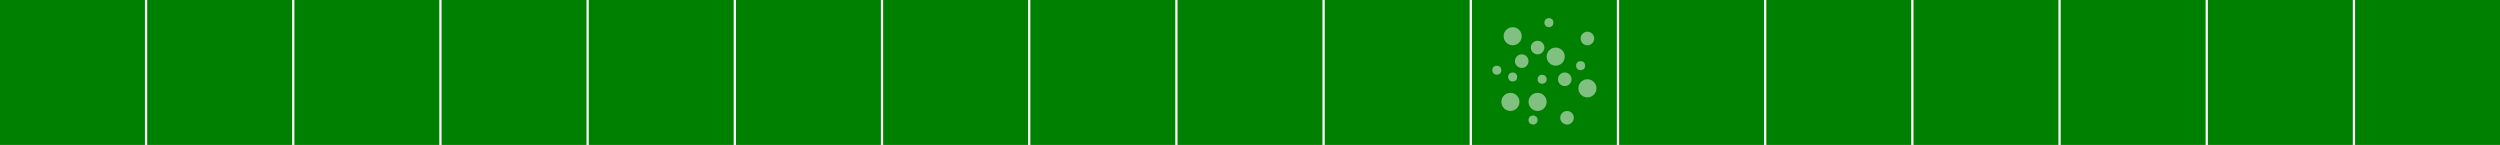 <?xml version="1.0" encoding="UTF-8" standalone="no"?>
<!-- Created with Inkscape (http://www.inkscape.org/) -->

<svg
   width="1104"
   height="64"
   viewBox="0 0 1104 64"
   version="1.1"
   id="svg2115"
   inkscape:version="1.4 (e7c3feb, 2024-10-09)"
   sodipodi:docname="menu_icons.svg"
   inkscape:export-filename="/home/andre/Programming/C++/Pikifen/game_data/base/graphics/menu_icons.png"
   inkscape:export-xdpi="96"
   inkscape:export-ydpi="96"
   xmlns:inkscape="http://www.inkscape.org/namespaces/inkscape"
   xmlns:sodipodi="http://sodipodi.sourceforge.net/DTD/sodipodi-0.dtd"
   xmlns:xlink="http://www.w3.org/1999/xlink"
   xmlns="http://www.w3.org/2000/svg"
   xmlns:svg="http://www.w3.org/2000/svg"
   xmlns:rdf="http://www.w3.org/1999/02/22-rdf-syntax-ns#"
   xmlns:cc="http://creativecommons.org/ns#"
   xmlns:dc="http://purl.org/dc/elements/1.1/">
  <defs
     id="defs2109">
    <linearGradient
       inkscape:collect="always"
       xlink:href="#linearGradient3"
       id="linearGradient4"
       x1="80"
       y1="1152"
       x2="144"
       y2="1152"
       gradientUnits="userSpaceOnUse"
       gradientTransform="translate(5.3776367e-5,-100)" />
    <linearGradient
       id="linearGradient3"
       inkscape:collect="always"
       inkscape:label="mask">
      <stop
         style="stop-color:#000000;stop-opacity:0;"
         offset="0"
         id="stop3" />
      <stop
         style="stop-color:#000000;stop-opacity:0;"
         offset="0.859"
         id="stop5" />
      <stop
         style="stop-color:#000000;stop-opacity:1;"
         offset="1"
         id="stop4" />
    </linearGradient>
    <linearGradient
       inkscape:collect="always"
       xlink:href="#linearGradient3"
       id="linearGradient6"
       gradientUnits="userSpaceOnUse"
       gradientTransform="translate(940,-1264)"
       x1="80"
       y1="1152"
       x2="144"
       y2="1152" />
    <mask
       maskUnits="userSpaceOnUse"
       id="mask7">
      <use
         x="0"
         y="0"
         xlink:href="#g6"
         id="use7"
         transform="translate(0,100)" />
    </mask>
    <filter
       inkscape:collect="always"
       style="color-interpolation-filters:sRGB"
       id="filter7"
       x="-0.024"
       y="-0.428"
       width="1.048"
       height="1.856">
      <feGaussianBlur
         inkscape:collect="always"
         stdDeviation="0.357"
         id="feGaussianBlur7" />
    </filter>
    <filter
       inkscape:collect="always"
       style="color-interpolation-filters:sRGB"
       id="filter28"
       x="-0.017"
       y="-0.023"
       width="1.034"
       height="1.047">
      <feGaussianBlur
         inkscape:collect="always"
         stdDeviation="0.574"
         id="feGaussianBlur28" />
    </filter>
    <filter
       inkscape:collect="always"
       style="color-interpolation-filters:sRGB"
       id="filter41"
       x="-0.02"
       y="-0.011"
       width="1.04"
       height="1.021">
      <feGaussianBlur
         inkscape:collect="always"
         stdDeviation="0.255"
         id="feGaussianBlur41" />
    </filter>
    <mask
       maskUnits="userSpaceOnUse"
       id="mask41">
      <use
         x="0"
         y="0"
         xlink:href="#g6"
         id="use42"
         transform="matrix(0,0.901,-0.901,0,1191.306,1045.805)"
         style="stroke-width:1.11" />
    </mask>
    <radialGradient
       inkscape:collect="always"
       xlink:href="#helmet-6"
       id="radialGradient9820"
       gradientUnits="userSpaceOnUse"
       gradientTransform="matrix(0.515,0,0,0.739,-146.175,-119.635)"
       cx="306.5"
       cy="32"
       fx="306.5"
       fy="32"
       r="21.662"
       spreadMethod="reflect" />
    <linearGradient
       id="helmet-6"
       inkscape:label="helmet">
      <stop
         style="stop-color:#ffffff;stop-opacity:0.697;"
         offset="0"
         id="stop3774-7" />
      <stop
         style="stop-color:#ffffff;stop-opacity:0"
         offset="0.875"
         id="stop2332-5" />
      <stop
         style="stop-color:#ffffff;stop-opacity:0.7;"
         offset="1"
         id="stop3776-3" />
    </linearGradient>
    <radialGradient
       inkscape:collect="always"
       xlink:href="#bubble-shine"
       id="radialGradient9814"
       gradientUnits="userSpaceOnUse"
       gradientTransform="matrix(2,0,0,2,-11,-2168.724)"
       cx="3"
       cy="1036.362"
       fx="3"
       fy="1036.362"
       r="2.5" />
    <linearGradient
       inkscape:collect="always"
       id="bubble-shine">
      <stop
         style="stop-color:#ffffff;stop-opacity:1;"
         offset="0"
         id="stop5150-3-8-8" />
      <stop
         id="stop4541"
         offset="0.5"
         style="stop-color:#ffffff;stop-opacity:1" />
      <stop
         style="stop-color:#ffffff;stop-opacity:0"
         offset="1"
         id="stop5152-2-5-9" />
    </linearGradient>
    <mask
       maskUnits="userSpaceOnUse"
       id="mask1">
      <use
         x="0"
         y="0"
         xlink:href="#g6"
         id="use2"
         transform="matrix(0.599,-0.346,0.346,0.599,-423.383,-691.603)"
         style="stroke-width:1.445" />
    </mask>
    <filter
       inkscape:collect="always"
       style="color-interpolation-filters:sRGB"
       id="filter2"
       x="-0.01"
       y="-0.039"
       width="1.019"
       height="1.079">
      <feGaussianBlur
         inkscape:collect="always"
         stdDeviation="0.202"
         id="feGaussianBlur2" />
    </filter>
    <filter
       inkscape:collect="always"
       style="color-interpolation-filters:sRGB"
       id="filter14"
       x="-0.012"
       y="-0.012"
       width="1.023"
       height="1.025">
      <feGaussianBlur
         inkscape:collect="always"
         stdDeviation="0.284"
         id="feGaussianBlur14" />
    </filter>
    <mask
       maskUnits="userSpaceOnUse"
       id="mask17">
      <use
         x="0"
         y="0"
         xlink:href="#g6"
         id="use18"
         transform="translate(322.992,95.81)" />
    </mask>
    <filter
       inkscape:collect="always"
       style="color-interpolation-filters:sRGB"
       id="filter18"
       x="-0.172"
       y="-0.172"
       width="1.344"
       height="1.344">
      <feGaussianBlur
         inkscape:collect="always"
         stdDeviation="0.286"
         id="feGaussianBlur18" />
    </filter>
    <filter
       inkscape:collect="always"
       style="color-interpolation-filters:sRGB"
       id="filter30"
       x="-0.011"
       y="-0.013"
       width="1.022"
       height="1.026">
      <feGaussianBlur
         inkscape:collect="always"
         stdDeviation="0.3"
         id="feGaussianBlur30" />
    </filter>
    <mask
       maskUnits="userSpaceOnUse"
       id="mask34">
      <use
         x="0"
         y="0"
         xlink:href="#g6"
         id="use40"
         transform="rotate(90,192,1232)" />
    </mask>
    <filter
       inkscape:collect="always"
       style="color-interpolation-filters:sRGB"
       id="filter40"
       x="-0.012"
       y="-0.012"
       width="1.024"
       height="1.025">
      <feGaussianBlur
         inkscape:collect="always"
         stdDeviation="0.294"
         id="feGaussianBlur40" />
    </filter>
    <mask
       maskUnits="userSpaceOnUse"
       id="mask40">
      <use
         x="0"
         y="0"
         xlink:href="#g6"
         id="use41"
         transform="translate(261.802,95.869)" />
    </mask>
    <mask
       maskUnits="userSpaceOnUse"
       id="mask43">
      <use
         x="0"
         y="0"
         xlink:href="#g6"
         id="use43"
         transform="translate(390,100)" />
    </mask>
    <mask
       maskUnits="userSpaceOnUse"
       id="mask47">
      <use
         x="0"
         y="0"
         xlink:href="#g6"
         id="use48"
         transform="rotate(90,263.292,1298.206)" />
    </mask>
    <filter
       inkscape:collect="always"
       style="color-interpolation-filters:sRGB"
       id="filter48"
       x="-0.013"
       y="-0.011"
       width="1.026"
       height="1.022">
      <feGaussianBlur
         inkscape:collect="always"
         stdDeviation="0.275"
         id="feGaussianBlur48" />
    </filter>
    <mask
       maskUnits="userSpaceOnUse"
       id="mask49">
      <use
         x="0"
         y="0"
         xlink:href="#g6"
         id="use50"
         transform="rotate(90,387,1427)" />
    </mask>
    <filter
       inkscape:collect="always"
       style="color-interpolation-filters:sRGB"
       id="filter50"
       x="-0.011"
       y="-0.014"
       width="1.021"
       height="1.028">
      <feGaussianBlur
         inkscape:collect="always"
         stdDeviation="0.28"
         id="feGaussianBlur50" />
    </filter>
    <filter
       inkscape:collect="always"
       style="color-interpolation-filters:sRGB"
       id="filter52"
       x="-0.048"
       y="-0.048"
       width="1.097"
       height="1.097">
      <feGaussianBlur
         inkscape:collect="always"
         stdDeviation="0.275"
         id="feGaussianBlur52" />
    </filter>
    <mask
       maskUnits="userSpaceOnUse"
       id="mask52">
      <use
         x="0"
         y="0"
         xlink:href="#g6"
         id="use53"
         transform="rotate(90,420.5,1460.5)" />
    </mask>
    <mask
       maskUnits="userSpaceOnUse"
       id="mask55">
      <use
         x="0"
         y="0"
         xlink:href="#g6"
         id="use56"
         transform="rotate(90,458.25,1498.25)" />
    </mask>
    <filter
       inkscape:collect="always"
       style="color-interpolation-filters:sRGB"
       id="filter56"
       x="-0.034"
       y="-0.031"
       width="1.109"
       height="1.062">
      <feGaussianBlur
         inkscape:collect="always"
         stdDeviation="0.714"
         id="feGaussianBlur56" />
    </filter>
    <mask
       maskUnits="userSpaceOnUse"
       id="mask57">
      <use
         x="0"
         y="0"
         xlink:href="#g6"
         id="use58"
         transform="rotate(90,484.5,1524.5)" />
    </mask>
    <filter
       inkscape:collect="always"
       style="color-interpolation-filters:sRGB"
       id="filter58"
       x="-0.012"
       y="-0.012"
       width="1.024"
       height="1.024">
      <feGaussianBlur
         inkscape:collect="always"
         stdDeviation="0.25"
         id="feGaussianBlur58" />
    </filter>
    <mask
       maskUnits="userSpaceOnUse"
       id="mask7-8">
      <use
         x="0"
         y="0"
         xlink:href="#g6"
         id="use7-1"
         transform="translate(0,100)" />
    </mask>
    <filter
       inkscape:collect="always"
       style="color-interpolation-filters:sRGB"
       id="filter5"
       x="-0.042"
       y="-0.442"
       width="1.084"
       height="1.885">
      <feGaussianBlur
         inkscape:collect="always"
         stdDeviation="0.357"
         id="feGaussianBlur5" />
    </filter>
    <mask
       maskUnits="userSpaceOnUse"
       id="mask13">
      <use
         x="0"
         y="0"
         xlink:href="#g6"
         id="use14"
         transform="matrix(-1,0,0,1,354,100)" />
    </mask>
    <mask
       maskUnits="userSpaceOnUse"
       id="mask15">
      <use
         x="0"
         y="0"
         xlink:href="#g6"
         id="use15"
         transform="matrix(-1,0,0,1,419,100)"
         style="display:inline" />
    </mask>
    <mask
       maskUnits="userSpaceOnUse"
       id="mask17-3">
      <use
         x="0"
         y="0"
         xlink:href="#g6"
         id="use18-6"
         transform="translate(322.992,95.81)" />
    </mask>
    <filter
       inkscape:collect="always"
       style="color-interpolation-filters:sRGB"
       id="filter20"
       x="-0.03"
       y="-0.029"
       width="1.075"
       height="1.066">
      <feGaussianBlur
         inkscape:collect="always"
         stdDeviation="0.286"
         id="feGaussianBlur20" />
    </filter>
    <filter
       inkscape:collect="always"
       style="color-interpolation-filters:sRGB"
       id="filter57"
       x="-0"
       y="-0"
       width="1"
       height="1">
      <feGaussianBlur
         inkscape:collect="always"
         stdDeviation="0.006"
         id="feGaussianBlur57" />
    </filter>
  </defs>
  <sodipodi:namedview
     id="base"
     pagecolor="#ffffff"
     bordercolor="#666666"
     borderopacity="1.0"
     inkscape:pageopacity="0.0"
     inkscape:pageshadow="2"
     inkscape:zoom="1.1476449"
     inkscape:cx="552"
     inkscape:cy="-18.298342"
     inkscape:document-units="px"
     inkscape:current-layer="layer2"
     showgrid="true"
     inkscape:snap-bbox="true"
     inkscape:bbox-paths="true"
     inkscape:bbox-nodes="true"
     inkscape:snap-bbox-edge-midpoints="true"
     inkscape:snap-bbox-midpoints="true"
     inkscape:object-paths="true"
     inkscape:snap-intersection-paths="true"
     inkscape:snap-smooth-nodes="true"
     inkscape:snap-midpoints="true"
     inkscape:snap-object-midpoints="true"
     inkscape:snap-center="true"
     inkscape:snap-text-baseline="true"
     inkscape:snap-page="true"
     inkscape:window-width="1872"
     inkscape:window-height="1051"
     inkscape:window-x="48"
     inkscape:window-y="0"
     inkscape:window-maximized="1"
     inkscape:showpageshadow="0"
     inkscape:pagecheckerboard="0"
     inkscape:deskcolor="#d1d1d1">
    <inkscape:grid
       type="xygrid"
       id="grid1945"
       originx="1.1118164e-06"
       originy="0"
       spacingy="1"
       spacingx="1"
       units="px"
       visible="true" />
  </sodipodi:namedview>
  <g
     inkscape:label="Grid"
     inkscape:groupmode="layer"
     id="layer1"
     transform="translate(-80,-1120)"
     style="display:inline">
    <rect
       style="color:#000000;overflow:visible;fill:#008000;fill-opacity:1;fill-rule:evenodd;stroke-width:2;stroke-linecap:round;paint-order:fill markers stroke"
       id="rect1"
       width="64"
       height="64"
       x="145"
       y="1120"
       inkscape:export-filename="../../../Game_data/Graphics/Menu_icons.png"
       inkscape:export-xdpi="96"
       inkscape:export-ydpi="96" />
    <rect
       style="color:#000000;overflow:visible;fill:#008000;fill-opacity:1;fill-rule:evenodd;stroke-width:2;stroke-linecap:round;paint-order:fill markers stroke"
       id="rect7"
       width="64"
       height="64"
       x="80"
       y="1120"
       inkscape:export-filename="../../../Game_data/Graphics/Menu_icons.png"
       inkscape:export-xdpi="96"
       inkscape:export-ydpi="96" />
    <rect
       style="color:#000000;overflow:visible;fill:#008000;fill-opacity:1;fill-rule:evenodd;stroke-width:2;stroke-linecap:round;paint-order:fill markers stroke"
       id="rect8"
       width="64"
       height="64"
       x="275"
       y="1120"
       inkscape:export-filename="../../../Game_data/Graphics/Menu_icons.png"
       inkscape:export-xdpi="96"
       inkscape:export-ydpi="96" />
    <rect
       style="color:#000000;overflow:visible;fill:#008000;fill-opacity:1;fill-rule:evenodd;stroke-width:2;stroke-linecap:round;paint-order:fill markers stroke"
       id="rect9"
       width="64"
       height="64"
       x="405"
       y="1120"
       inkscape:export-filename="../../../Game_data/Graphics/Menu_icons.png"
       inkscape:export-xdpi="96"
       inkscape:export-ydpi="96" />
    <rect
       style="color:#000000;overflow:visible;fill:#008000;fill-opacity:1;fill-rule:evenodd;stroke-width:2;stroke-linecap:round;paint-order:fill markers stroke"
       id="rect10"
       width="64"
       height="64"
       x="340"
       y="1120"
       inkscape:export-filename="../../../Game_data/Graphics/Menu_icons.png"
       inkscape:export-xdpi="96"
       inkscape:export-ydpi="96" />
    <rect
       style="color:#000000;overflow:visible;fill:#008000;fill-opacity:1;fill-rule:evenodd;stroke-width:2;stroke-linecap:round;paint-order:fill markers stroke"
       id="rect11"
       width="64"
       height="64"
       x="470"
       y="1120"
       inkscape:export-filename="../../../Game_data/Graphics/Menu_icons.png"
       inkscape:export-xdpi="96"
       inkscape:export-ydpi="96" />
    <rect
       style="color:#000000;overflow:visible;fill:#008000;fill-opacity:1;fill-rule:evenodd;stroke-width:2;stroke-linecap:round;paint-order:fill markers stroke"
       id="rect12"
       width="64"
       height="64"
       x="600"
       y="1120"
       inkscape:export-filename="../../../Game_data/Graphics/Menu_icons.png"
       inkscape:export-xdpi="96"
       inkscape:export-ydpi="96" />
    <rect
       style="color:#000000;overflow:visible;fill:#008000;fill-opacity:1;fill-rule:evenodd;stroke-width:2;stroke-linecap:round;paint-order:fill markers stroke"
       id="rect13"
       width="64"
       height="64"
       x="535"
       y="1120"
       inkscape:export-filename="../../../Game_data/Graphics/Menu_icons.png"
       inkscape:export-xdpi="96"
       inkscape:export-ydpi="96" />
    <rect
       style="color:#000000;overflow:visible;fill:#008000;fill-opacity:1;fill-rule:evenodd;stroke-width:2;stroke-linecap:round;paint-order:fill markers stroke"
       id="rect14"
       width="64"
       height="64"
       x="665"
       y="1120"
       inkscape:export-filename="../../../Game_data/Graphics/Menu_icons.png"
       inkscape:export-xdpi="96"
       inkscape:export-ydpi="96" />
    <rect
       style="color:#000000;overflow:visible;fill:#008000;fill-opacity:1;fill-rule:evenodd;stroke-width:2;stroke-linecap:round;paint-order:fill markers stroke"
       id="rect15"
       width="64"
       height="64"
       x="860"
       y="1120"
       inkscape:export-filename="../../../Game_data/Graphics/Menu_icons.png"
       inkscape:export-xdpi="96"
       inkscape:export-ydpi="96" />
    <rect
       style="color:#000000;overflow:visible;fill:#008000;fill-opacity:1;fill-rule:evenodd;stroke-width:2;stroke-linecap:round;paint-order:fill markers stroke"
       id="rect16"
       width="64"
       height="64"
       x="795"
       y="1120"
       inkscape:export-filename="../../../Game_data/Graphics/Menu_icons.png"
       inkscape:export-xdpi="96"
       inkscape:export-ydpi="96" />
    <rect
       style="color:#000000;overflow:visible;fill:#008000;fill-opacity:1;fill-rule:evenodd;stroke-width:2;stroke-linecap:round;paint-order:fill markers stroke"
       id="rect17"
       width="64"
       height="64"
       x="925"
       y="1120"
       inkscape:export-filename="../../../Game_data/Graphics/Menu_icons.png"
       inkscape:export-xdpi="96"
       inkscape:export-ydpi="96" />
    <rect
       style="color:#000000;overflow:visible;fill:#008000;fill-opacity:1;fill-rule:evenodd;stroke-width:2;stroke-linecap:round;paint-order:fill markers stroke"
       id="rect18"
       width="64"
       height="64"
       x="990"
       y="1120"
       inkscape:export-filename="../../../Game_data/Graphics/Menu_icons.png"
       inkscape:export-xdpi="96"
       inkscape:export-ydpi="96" />
    <rect
       style="color:#000000;overflow:visible;fill:#008000;fill-opacity:1;fill-rule:evenodd;stroke-width:2;stroke-linecap:round;paint-order:fill markers stroke"
       id="rect19"
       width="64"
       height="64"
       x="1055"
       y="1120"
       inkscape:export-filename="../../../Game_data/Graphics/Menu_icons.png"
       inkscape:export-xdpi="96"
       inkscape:export-ydpi="96" />
    <rect
       style="color:#000000;overflow:visible;fill:#008000;fill-opacity:1;fill-rule:evenodd;stroke-width:2;stroke-linecap:round;paint-order:fill markers stroke"
       id="rect2"
       width="64"
       height="64"
       x="210"
       y="1120"
       inkscape:export-filename="../../../Game_data/Graphics/Menu_icons.png"
       inkscape:export-xdpi="96"
       inkscape:export-ydpi="96" />
    <rect
       style="color:#000000;overflow:visible;fill:#008000;fill-opacity:1;fill-rule:evenodd;stroke-width:2;stroke-linecap:round;paint-order:fill markers stroke"
       id="rect4"
       width="64"
       height="64"
       x="730"
       y="1120"
       inkscape:export-filename="../../../Game_data/Graphics/Menu_icons.png"
       inkscape:export-xdpi="96"
       inkscape:export-ydpi="96" />
    <rect
       style="color:#000000;overflow:visible;fill:#008000;fill-opacity:1;fill-rule:evenodd;stroke-width:2;stroke-linecap:round;paint-order:fill markers stroke"
       id="rect29"
       width="64"
       height="64"
       x="1120"
       y="1120"
       inkscape:export-filename="../../../Game_data/Graphics/Menu_icons.png"
       inkscape:export-xdpi="96"
       inkscape:export-ydpi="96" />
  </g>
  <g
     inkscape:groupmode="layer"
     id="layer2"
     inkscape:label="Sprites"
     transform="translate(-80,-1120)"
     style="display:inline">
    <g
       id="g24"
       mask="url(#mask15)"
       style="opacity:0.5;filter:url(#filter28)"
       transform="translate(65)">
      <path
         id="rect20"
         style="color:#000000;overflow:visible;opacity:1;fill:#ffffff;fill-opacity:1;fill-rule:evenodd;stroke:none;stroke-width:4;stroke-linecap:round;stroke-dasharray:none;paint-order:fill markers stroke"
         d="m 285,1125 -6e-5,45 h -10 v 5 h 10 v 9 h 5 l -6e-5,-9 h 65 v -5 h -65 l 6e-5,-45 z"
         sodipodi:nodetypes="ccccccccccccc" />
      <rect
         style="color:#000000;overflow:visible;opacity:1;fill:#ffffff;fill-opacity:1;fill-rule:evenodd;stroke:none;stroke-width:4;stroke-linecap:round;stroke-dasharray:none;paint-order:fill markers stroke"
         id="rect21"
         width="10"
         height="25"
         x="295"
         y="1140" />
      <rect
         style="color:#000000;overflow:visible;opacity:1;fill:#ffffff;fill-opacity:1;fill-rule:evenodd;stroke:none;stroke-width:4;stroke-linecap:round;stroke-dasharray:none;paint-order:fill markers stroke"
         id="rect22"
         width="10"
         height="40"
         x="310"
         y="1125" />
      <rect
         style="color:#000000;overflow:visible;opacity:1;fill:#ffffff;fill-opacity:1;fill-rule:evenodd;stroke:none;stroke-width:4;stroke-linecap:round;stroke-dasharray:none;paint-order:fill markers stroke"
         id="rect23"
         width="10"
         height="30"
         x="325"
         y="1135" />
    </g>
    <g
       id="g6"
       style="display:inline">
      <rect
         style="color:#000000;overflow:visible;fill:#ffffff;fill-opacity:1;fill-rule:evenodd;stroke:none;stroke-width:4;stroke-linecap:round;stroke-dasharray:none;paint-order:fill markers stroke"
         id="rect5"
         width="64"
         height="64"
         x="80"
         y="1020" />
      <rect
         style="color:#000000;overflow:visible;fill:url(#linearGradient4);fill-rule:evenodd;stroke:none;stroke-width:4;stroke-linecap:round;stroke-dasharray:none;paint-order:fill markers stroke"
         id="rect3"
         width="64"
         height="64"
         x="80"
         y="1020" />
      <rect
         style="color:#000000;overflow:visible;fill:url(#linearGradient6);fill-rule:evenodd;stroke:none;stroke-width:4;stroke-linecap:round;stroke-dasharray:none;paint-order:fill markers stroke"
         id="rect6"
         width="64"
         height="64"
         x="1020"
         y="-144"
         transform="rotate(90)" />
    </g>
    <g
       id="g3"
       mask="url(#mask7)"
       style="opacity:0.5;mix-blend-mode:normal;filter:url(#filter7)"
       transform="translate(65)">
      <path
         id="path1"
         style="color:#000000;overflow:visible;fill:#ffffff;fill-opacity:1;fill-rule:evenodd;stroke-width:2;stroke-linecap:round;paint-order:fill markers stroke"
         d="m 85,1125 3.12,21.839 c 0.325,-0.064 0.647,-0.125 0.983,-0.199 4.287,-0.937 9.31,-2.706 12.207,-5.421 2.829,-2.651 4.602,-7.609 5.484,-11.928 0.08,-0.393 0.147,-0.77 0.214,-1.148 z m 4.439,25.652 45.059,45.059 21.213,-21.213 -44.905,-44.905 c -0.033,0.168 -0.058,0.328 -0.092,0.498 -0.96,4.7 -2.723,10.349 -6.668,14.046 -3.877,3.632 -9.461,5.399 -14.087,6.411 -0.178,0.039 -0.344,0.069 -0.519,0.105 z"
         sodipodi:nodetypes="ccccscccccccccc" />
    </g>
    <g
       id="g39"
       transform="matrix(1.11,0,0,1.11,36.306,-121.146)"
       style="opacity:0.5;stroke-width:0.901;filter:url(#filter41)"
       mask="url(#mask41)">
      <path
         id="path31"
         style="color:#000000;overflow:visible;opacity:1;fill:#ffffff;fill-opacity:1;fill-rule:evenodd;stroke:none;stroke-width:5.404;stroke-linecap:round;stroke-linejoin:round;stroke-dasharray:none;stroke-opacity:1;paint-order:fill markers stroke"
         d="m 244.955,1122.933 2.839,10.596 c 0.387,1.446 -0.465,2.922 -1.911,3.309 l -12.18,3.264 c -1.446,0.387 -2.922,-0.465 -3.309,-1.911 l -2.834,-10.577 a 13.51,13.51 0 0 0 -1.749,10.873 13.51,13.51 0 0 0 16.546,9.553 13.51,13.51 0 0 0 9.553,-16.546 13.51,13.51 0 0 0 -6.956,-8.56 z" />
      <rect
         style="color:#000000;overflow:visible;opacity:1;fill:#ffffff;fill-opacity:1;fill-rule:evenodd;stroke:none;stroke-width:2.023;stroke-linecap:round;stroke-linejoin:round;stroke-dasharray:none;stroke-opacity:1;paint-order:fill markers stroke"
         id="rect33"
         width="10.808"
         height="35.126"
         x="-68.439"
         y="1168.045"
         transform="rotate(-15)" />
    </g>
    <g
       id="g9951"
       transform="matrix(-0.722,1.251,-1.251,-0.722,-7.326,1070.14)"
       style="display:inline;opacity:0.5;stroke-width:0.692;filter:url(#filter2)"
       mask="url(#mask1)">
      <path
         id="use9748"
         style="display:inline;fill:#ffffff;fill-opacity:1;stroke:none;stroke-width:0.346"
         d="m 24.836,-110.005 c -1.66,0.037 -2.318,2.87 -2.718,4.531 l -0.118,-0.026 -0.5,1 c -0.311,0.064 -0.463,0.24 -0.5,0.5 v 2.71 a 2.75,5.5 0 0 0 -0.75,-0.21 2.75,5.5 0 0 0 -0.123,0.016 7.25,9.5 0 0 0 -1.981,-2.525 c 0.584,-2.88 -3.341,-4.027 -6.031,-4.053 -0.406,-0.004 -0.784,0.017 -1.114,0.062 0.781,1.063 2.056,1.772 2.25,2.595 a 7.25,9.5 0 0 0 -5.828,6.263 c -1.363,-1.242 -2.864,-0.837 -3.922,-0.357 1.063,0.443 2.328,1.352 3.292,2.266 l -3.292,1.234 3.292,1.235 c -0.964,0.914 -2.229,1.821 -3.292,2.265 1.057,0.48 2.559,0.885 3.922,-0.357 a 7.25,9.5 0 0 0 5.828,6.263 c -0.194,0.823 -1.469,1.532 -2.25,2.595 2.52,0.344 7.834,-0.679 7.142,-4.006 a 7.25,9.5 0 0 0 1.977,-2.512 2.75,5.5 0 0 0 0.132,0.018 2.75,5.5 0 0 0 0.75,-0.213 v 2.713 c 0.037,0.26 0.189,0.436 0.5,0.5 l 0.5,1 0.118,-0.026 c 0.413,1.715 1.101,4.679 2.882,4.526 2.277,-0.195 -0.5,-2.983 0,-3 1.024,-0.035 0.927,1.5 2,1.5 0.47,0 -0.242,-3.306 -0.878,-3.916 l 0.378,-0.084 v -1 c 0,0 -1,-2.5 -1,-3.5 2.935,0.298 3.778,2.09 4.5,2 0.722,-0.09 1.5,0 2,0 0.5,0 0.5,-1 0.5,-1 1.001,1.276 2.553,0.99 4,1 0.386,0.469 0.805,0.898 1.5,1 h 1.5 c 0.5,-1 0.492,-2.103 0.5,-3 0.014,-1.49 -0.449,-2.672 -1,-3.5 h -1 c -1.301,0.33 -2.641,0.464 -4,0.5 v -2 c 1.359,0.036 2.699,0.17 4,0.5 h 1 c 0.544,-0.818 1.007,-2.037 1,-3.5 -0.005,-0.913 0,-2 -0.5,-3 h -1.5 c -0.695,0.102 -1.114,0.531 -1.5,1 -1.447,0.01 -2.999,-0.276 -4,1 0,0 0,-1 -0.5,-1 -0.5,0 -1.278,0.09 -2,0 -0.722,-0.09 -1.565,1.702 -4.5,2 0,-1 1,-3.5 1,-3.5 v -1 l -0.378,-0.084 c 0.636,-0.61 1.348,-3.916 0.878,-3.916 -1.073,0 -0.976,1.535 -2,1.5 -0.5,-0.017 2.277,-2.805 0,-3 -0.056,-0.005 -0.111,-0.006 -0.164,-0.005 z" />
      <path
         id="path9752"
         style="display:inline;fill:#ffffff;fill-opacity:1;stroke:none;stroke-width:0.346"
         d="m -0.5,-98 v 1 H -5 a 1,1 0 0 0 -1,1 1,1 0 0 0 1,1 h 4.5 v 1 H 1 v -4 z" />
      <ellipse
         style="display:inline;fill:none;stroke:url(#radialGradient9820);stroke-width:1.384;stroke-miterlimit:4;stroke-dasharray:none;stroke-opacity:1"
         id="ellipse9774"
         inkscape:export-filename="/home/andre/Programming/C++/Pikifen/Game_data/Graphics/Olimar.png"
         inkscape:export-xdpi="96"
         inkscape:export-ydpi="96"
         cx="11.75"
         cy="-96"
         rx="10.25"
         ry="15" />
      <ellipse
         style="display:inline;opacity:0.75;fill:url(#radialGradient9814);fill-opacity:1;stroke:none;stroke-width:0.692"
         id="ellipse9780"
         inkscape:export-filename="/home/andre/Programming/C++/Pikifen/Game_data/Graphics/Olimar.png"
         inkscape:export-xdpi="96"
         inkscape:export-ydpi="96"
         cx="-5"
         cy="-96"
         rx="5"
         ry="5" />
    </g>
    <g
       id="g12"
       transform="translate(258.198,4.131)"
       mask="url(#mask40)"
       style="opacity:0.5;filter:url(#filter14)">
      <circle
         style="color:#000000;display:inline;overflow:visible;opacity:1;fill:#fdfffd;fill-opacity:1;fill-rule:evenodd;stroke:none;stroke-width:2;stroke-linecap:round;stroke-opacity:1;-inkscape-stroke:none;paint-order:fill markers stroke"
         id="path3"
         cx="345"
         cy="1145"
         r="3" />
      <use
         x="0"
         y="0"
         xlink:href="#path3"
         id="use3"
         transform="translate(6.38,5.068)" />
      <use
         x="0"
         y="0"
         xlink:href="#use3"
         id="use4"
         transform="translate(9.022,14.578)" />
      <use
         x="0"
         y="0"
         xlink:href="#use4"
         id="use5"
         transform="translate(3.599,9.354)" />
      <use
         x="0"
         y="0"
         xlink:href="#use5"
         id="use6"
         transform="translate(5.066,-10.127)" />
      <use
         x="0"
         y="0"
         xlink:href="#use6"
         id="use8"
         transform="translate(7.934,-18.873)" />
      <use
         x="0"
         y="0"
         xlink:href="#use8"
         id="use9"
         transform="translate(4.724,-6.224)" />
      <use
         x="0"
         y="0"
         xlink:href="#use9"
         id="use10"
         transform="matrix(2.877,0,0,2.877,-706.276,-2146.129)"
         style="stroke-width:0.348" />
      <use
         x="0"
         y="0"
         xlink:href="#use5"
         id="use11"
         transform="translate(8.229,-19.997)" />
      <use
         x="0"
         y="0"
         xlink:href="#path3"
         id="use12"
         transform="translate(11.225,12.513)" />
    </g>
    <g
       id="g17"
       transform="translate(262.008,4.19)"
       mask="url(#mask17)"
       style="opacity:0.5;filter:url(#filter18)">
      <path
         style="color:#000000;fill:#ffffff;fill-rule:evenodd;stroke-linecap:round;stroke-linejoin:round;-inkscape-stroke:none;paint-order:fill markers stroke"
         d="m 448.182,1135.203 -25.189,10.607 a 2,2 0 0 0 -1.195,2.176 l 3.352,19.93 a 2,2 0 0 0 1.455,1.6 l 25.072,6.723 a 2,2 0 0 0 1.916,-0.504 l 17.807,-17.434 a 2,2 0 0 0 -0.027,-2.885 l -21.041,-19.826 a 2,2 0 0 0 -2.148,-0.387 z m 0.352,4.191 18.58,17.504 -15.504,15.18 -22.729,-6.092 -2.877,-17.104 z"
         id="path14" />
      <path
         style="color:#000000;fill:#ffffff;fill-rule:evenodd;stroke-linecap:round;stroke-linejoin:round;-inkscape-stroke:none;paint-order:fill markers stroke"
         d="m 428.895,1123.756 a 2,2 0 0 0 -2.143,0.141 l -16.205,11.857 a 2,2 0 0 0 -0.119,3.135 l 12.043,10.285 a 2,2 0 0 0 2.818,-0.221 2,2 0 0 0 -0.221,-2.82 l -10.121,-8.643 13.139,-9.615 19.91,10.924 a 2,2 0 0 0 2.715,-0.791 2,2 0 0 0 -0.791,-2.717 z"
         id="path15" />
      <path
         style="color:#000000;fill:#ffffff;fill-rule:evenodd;stroke-linecap:round;stroke-linejoin:round;-inkscape-stroke:none;paint-order:fill markers stroke"
         d="m 445.264,1150.293 a 2,2 0 0 0 -1.748,0.371 l -9.762,7.771 a 2,2 0 0 0 0.613,3.461 l 15,5 a 2,2 0 0 0 2.482,-2.656 l -5.238,-12.771 a 2,2 0 0 0 -1.348,-1.176 z m -1.342,5.16 2.572,6.271 -7.365,-2.455 z"
         id="path16" />
    </g>
    <g
       id="g28"
       transform="translate(325)"
       mask="url(#mask43)"
       style="opacity:0.5;filter:url(#filter30)">
      <rect
         style="color:#000000;overflow:visible;opacity:1;fill:#ffffff;fill-opacity:1;fill-rule:evenodd;stroke:none;stroke-width:4;stroke-linecap:round;stroke-linejoin:round;stroke-dasharray:none;stroke-opacity:1;paint-order:fill markers stroke"
         id="rect24"
         width="15"
         height="10"
         x="475"
         y="1170" />
      <rect
         style="color:#000000;overflow:visible;opacity:1;fill:#ffffff;fill-opacity:1;fill-rule:evenodd;stroke:none;stroke-width:4;stroke-linecap:round;stroke-linejoin:round;stroke-dasharray:none;stroke-opacity:1;paint-order:fill markers stroke"
         id="rect25"
         width="15"
         height="10"
         x="500"
         y="1170" />
      <rect
         style="color:#000000;overflow:visible;opacity:1;fill:#ffffff;fill-opacity:1;fill-rule:evenodd;stroke:none;stroke-width:4;stroke-linecap:round;stroke-linejoin:round;stroke-dasharray:none;stroke-opacity:1;paint-order:fill markers stroke"
         id="rect26"
         width="15"
         height="10"
         x="525"
         y="1170" />
      <rect
         style="color:#000000;overflow:visible;opacity:1;fill:#ffffff;fill-opacity:1;fill-rule:evenodd;stroke:none;stroke-width:4;stroke-linecap:round;stroke-linejoin:round;stroke-dasharray:none;stroke-opacity:1;paint-order:fill markers stroke"
         id="rect27"
         width="65"
         height="10"
         x="475"
         y="1125" />
      <rect
         style="color:#000000;overflow:visible;opacity:1;fill:#ffffff;fill-opacity:1;fill-rule:evenodd;stroke:none;stroke-width:4;stroke-linecap:round;stroke-linejoin:round;stroke-dasharray:none;stroke-opacity:1;paint-order:fill markers stroke"
         id="rect28"
         width="5"
         height="10"
         x="475"
         y="1145" />
    </g>
    <g
       id="g33"
       mask="url(#mask34)"
       style="opacity:0.5;filter:url(#filter40)"
       transform="translate(130)">
      <circle
         style="color:#000000;overflow:visible;opacity:1;fill:#ffffff;fill-opacity:1;fill-rule:evenodd;stroke:none;stroke-width:4;stroke-linecap:round;stroke-linejoin:round;stroke-dasharray:none;stroke-opacity:1;paint-order:fill markers stroke"
         id="path30"
         cx="340"
         cy="1175"
         r="5" />
      <use
         x="0"
         y="0"
         xlink:href="#path30"
         id="use31"
         transform="translate(23.239,-9.508)" />
      <use
         x="0"
         y="0"
         xlink:href="#path30"
         id="use32"
         transform="translate(35,-15)" />
      <path
         id="path32"
         style="color:#000000;overflow:visible;opacity:1;fill:#ffffff;fill-opacity:1;fill-rule:evenodd;stroke:none;stroke-width:4;stroke-linecap:round;stroke-linejoin:round;stroke-dasharray:none;stroke-opacity:1;paint-order:fill markers stroke"
         d="m 385,1122.5 a 10,10 0 0 0 -10,10 10,10 0 0 0 0.467,2.986 h -0.01 l 0.078,0.18 a 10,10 0 0 0 0.656,1.514 l 8.809,20.32 8.705,-20.129 a 10,10 0 0 0 0.893,-2.068 10,10 0 0 0 0.002,0 10,10 0 0 0 0.4,-2.801 10,10 0 0 0 -10,-10 z m 0,7 a 3,3 0 0 1 3,3 3,3 0 0 1 -3,3 3,3 0 0 1 -3,-3 3,3 0 0 1 3,-3 z" />
      <use
         x="0"
         y="0"
         xlink:href="#path30"
         id="use33"
         transform="translate(11.318,-4.701)" />
    </g>
    <g
       id="g47"
       transform="translate(57.502,5.086)"
       mask="url(#mask47)"
       style="opacity:0.5;filter:url(#filter48)">
      <path
         id="path43"
         style="color:#000000;overflow:visible;opacity:1;fill:#ffffff;fill-opacity:1;fill-rule:evenodd;stroke:none;stroke-width:4;stroke-linecap:round;stroke-linejoin:round;stroke-dasharray:none;stroke-opacity:1;paint-order:fill markers stroke"
         d="m 500,1130 a 25,25 0 0 0 -25,25 25,25 0 0 0 25,25 25,25 0 0 0 25,-25 25,25 0 0 0 -25,-25 z m 0,5 a 20,20 0 0 1 20,20 20,20 0 0 1 -20,20 20,20 0 0 1 -20,-20 20,20 0 0 1 20,-20 z" />
      <circle
         style="color:#000000;overflow:visible;opacity:1;fill:#ffffff;fill-opacity:1;fill-rule:evenodd;stroke:none;stroke-width:4;stroke-linecap:round;stroke-linejoin:round;stroke-dasharray:none;stroke-opacity:1;paint-order:fill markers stroke"
         id="path44"
         cx="500"
         cy="1155"
         r="5" />
      <path
         style="color:#000000;overflow:visible;opacity:1;fill:#ffffff;fill-opacity:1;fill-rule:evenodd;stroke:none;stroke-width:4;stroke-linecap:round;stroke-linejoin:round;stroke-dasharray:none;stroke-opacity:1;paint-order:fill markers stroke"
         d="m 497.879,1152.879 14.849,-10.607 -10.607,14.849 z"
         id="path45"
         inkscape:transform-center-x="-5.3032977"
         inkscape:transform-center-y="-5.3033026" />
      <path
         style="color:#000000;overflow:visible;opacity:1;fill:#ffffff;fill-opacity:1;fill-rule:evenodd;stroke:none;stroke-width:4;stroke-linecap:round;stroke-linejoin:round;stroke-dasharray:none;stroke-opacity:1;paint-order:fill markers stroke"
         d="m 497,1134 v -14 h 5 v 14 z"
         id="path46"
         sodipodi:nodetypes="ccccc" />
      <path
         style="color:#000000;overflow:visible;opacity:1;fill:#ffffff;fill-opacity:1;fill-rule:evenodd;stroke:none;stroke-width:4;stroke-linecap:round;stroke-linejoin:round;stroke-dasharray:none;stroke-opacity:1;paint-order:fill markers stroke"
         d="m 490,1120 v 5 h 20 v -5 z"
         id="path47" />
    </g>
    <path
       id="path1919"
       style="color:#000000;font-variation-settings:normal;display:inline;overflow:visible;opacity:0.5;vector-effect:none;fill:#ffffff;fill-opacity:1;fill-rule:evenodd;stroke:none;stroke-width:2;stroke-linecap:butt;stroke-linejoin:miter;stroke-miterlimit:4;stroke-dasharray:none;stroke-dashoffset:0;stroke-opacity:1;-inkscape-stroke:none;filter:url(#filter50);stop-color:#000000"
       d="m 743.957,1127 c -14.252,0.244 -19.957,31.672 -19.957,43.125 0,4.115 2.967,5.75 5.75,5.75 8.625,0 11.5,-20.127 17.25,-20.125 6.04,0 12.82,0 17.25,0 5.75,0 8.625,20.125 17.25,20.125 2.783,0 5.75,-1.635 5.75,-5.75 0,-11.499 -5.75,-43.127 -20.125,-43.125 z m 26.044,5.75 a 2.875,2.875 0 0 1 2.875,2.875 2.875,2.875 0 0 1 -2.875,2.875 2.875,2.875 0 0 1 -2.875,-2.875 2.875,2.875 0 0 1 2.875,-2.875 z m -28.896,2.881 c 0.049,0 0.096,0 0.146,0 3.175,0 5.75,2.569 5.75,5.744 0,3.175 -2.575,5.75 -5.75,5.75 -3.175,0 -5.744,-2.575 -5.744,-5.75 0,-3.125 2.492,-5.666 5.598,-5.744 z m 23.146,2.869 a 2.875,2.875 0 0 1 2.875,2.875 2.875,2.875 0 0 1 -2.875,2.875 2.875,2.875 0 0 1 -2.875,-2.875 2.875,2.875 0 0 1 2.875,-2.875 z m 11.5,0 a 2.875,2.875 0 0 1 2.875,2.875 2.875,2.875 0 0 1 -2.875,2.875 2.875,2.875 0 0 1 -2.875,-2.875 2.875,2.875 0 0 1 2.875,-2.875 z m -5.75,5.75 a 2.875,2.875 0 0 1 2.875,2.875 2.875,2.875 0 0 1 -2.875,2.875 2.875,2.875 0 0 1 -2.875,-2.875 2.875,2.875 0 0 1 2.875,-2.875 z"
       inkscape:export-filename="../../../Game_data/Graphics/Editor_icons.png"
       inkscape:export-xdpi="96"
       inkscape:export-ydpi="96"
       mask="url(#mask49)"
       transform="translate(130)" />
    <g
       id="g51"
       transform="translate(128)"
       mask="url(#mask52)"
       style="opacity:0.5;filter:url(#filter52)">
      <rect
         style="color:#000000;overflow:visible;opacity:1;fill:none;fill-opacity:1;fill-rule:evenodd;stroke:#ffffff;stroke-width:4;stroke-linecap:round;stroke-linejoin:round;stroke-dasharray:none;stroke-opacity:1;paint-order:fill markers stroke"
         id="rect50"
         width="55"
         height="55"
         x="800"
         y="1125" />
      <path
         style="color:#000000;overflow:visible;opacity:1;fill:none;fill-opacity:1;fill-rule:evenodd;stroke:#ffffff;stroke-width:4;stroke-linecap:round;stroke-linejoin:round;stroke-dasharray:none;stroke-opacity:1;paint-order:fill markers stroke"
         d="m 800,1160 22.514,-9.577 19.554,12.913 12.932,-3.336"
         id="path50" />
      <circle
         style="color:#000000;overflow:visible;opacity:1;fill:none;fill-opacity:1;fill-rule:evenodd;stroke:#ffffff;stroke-width:4;stroke-linecap:round;stroke-linejoin:round;stroke-dasharray:none;stroke-opacity:1;paint-order:fill markers stroke"
         id="path51"
         cx="837"
         cy="1138"
         r="7" />
    </g>
    <g
       id="g55"
       transform="translate(117.5)"
       mask="url(#mask55)"
       style="opacity:0.5;filter:url(#filter56)">
      <rect
         style="color:#000000;overflow:visible;opacity:1;fill:#ffffff;fill-opacity:1;fill-rule:evenodd;stroke:none;stroke-width:4;stroke-linecap:round;stroke-linejoin:round;stroke-dasharray:none;stroke-opacity:1;paint-order:fill markers stroke"
         id="rect53"
         width="15"
         height="25"
         x="870"
         y="1140" />
      <path
         style="color:#000000;overflow:visible;opacity:1;fill:#ffffff;fill-opacity:1;fill-rule:evenodd;stroke:none;stroke-width:4;stroke-linecap:round;stroke-linejoin:round;stroke-dasharray:none;stroke-opacity:1;paint-order:fill markers stroke"
         d="m 880,1145 20,-20 v 55 l -20,-20 z"
         id="path53"
         sodipodi:nodetypes="ccccc" />
      <path
         style="color:#000000;overflow:visible;opacity:1;fill:none;fill-opacity:1;fill-rule:evenodd;stroke:#ffffff;stroke-width:4;stroke-linecap:round;stroke-linejoin:round;stroke-dasharray:none;stroke-opacity:1;paint-order:fill markers stroke"
         d="m 905,1140 15,-10"
         id="path54" />
      <use
         x="0"
         y="0"
         xlink:href="#path54"
         id="use54"
         transform="matrix(1,0,0,-1,0,2305)" />
      <path
         style="color:#000000;overflow:visible;opacity:1;fill:none;fill-opacity:1;fill-rule:evenodd;stroke:#ffffff;stroke-width:4;stroke-linecap:round;stroke-linejoin:round;stroke-dasharray:none;stroke-opacity:1;paint-order:fill markers stroke"
         d="m 904.983,1152.526 h 15"
         id="path55" />
    </g>
    <path
       id="rect56"
       style="color:#000000;overflow:visible;opacity:0.5;fill:#ffffff;fill-opacity:1;fill-rule:evenodd;stroke:none;stroke-width:4;stroke-linecap:round;stroke-linejoin:round;stroke-dasharray:none;stroke-opacity:1;paint-order:fill markers stroke;filter:url(#filter58)"
       d="m 939,1127 c -8.31,0 -15,6.69 -15,15 v 20 c 0,8.31 6.69,15 15,15 h 20 c 8.31,0 15,-6.69 15,-15 v -20 c 0,-8.31 -6.69,-15 -15,-15 z m -5,20 a 5,5 0 0 1 5,5 5,5 0 0 1 -5,5 5,5 0 0 1 -5,-5 5,5 0 0 1 5,-5 z m 15,0 a 5,5 0 0 1 5,5 5,5 0 0 1 -5,5 5,5 0 0 1 -5,-5 5,5 0 0 1 5,-5 z m 15,0 a 5,5 0 0 1 5,5 5,5 0 0 1 -5,5 5,5 0 0 1 -5,-5 5,5 0 0 1 5,-5 z"
       mask="url(#mask57)"
       transform="translate(195)" />
    <g
       id="g5"
       style="font-variation-settings:normal;opacity:0.5;mix-blend-mode:normal;vector-effect:none;fill:#ffffff;fill-opacity:1;stroke-width:2;stroke-linecap:round;stroke-linejoin:miter;stroke-miterlimit:4;stroke-dasharray:none;stroke-dashoffset:0;stroke-opacity:1;-inkscape-stroke:none;paint-order:fill markers stroke;filter:url(#filter5);stop-color:#000000;stop-opacity:1"
       mask="url(#mask13)">
      <path
         id="path2"
         style="color:#000000;font-variation-settings:normal;overflow:visible;vector-effect:none;fill:#ffffff;fill-opacity:1;fill-rule:evenodd;stroke-width:2;stroke-linecap:round;stroke-linejoin:miter;stroke-miterlimit:4;stroke-dasharray:none;stroke-dashoffset:0;stroke-opacity:1;-inkscape-stroke:none;paint-order:fill markers stroke;filter:url(#filter7);stop-color:#000000;stop-opacity:1"
         d="m 225,1125 c -5.012,0.063 -10,5 -10,10 v 49 h 47 v -42 c 0,-1 -0.964,-1.987 -2,-2 h -35 c -3,0 -5,-2 -5,-5 0,-3 2,-5 5,-5 h 35 c 2,0 2,-5 0,-5 z m 14.271,19.943 c 4.922,0 8.13,2.078 9.625,6.234 0.109,0.231 0.195,0.838 0.256,1.822 0,1.908 -1.646,4.765 -4.939,8.568 -1.458,1.908 -2.614,2.861 -3.465,2.861 h -0.346 c -0.753,-0.194 -1.131,-0.541 -1.131,-1.039 v -0.602 c 0,-0.814 1.07,-2.406 3.209,-4.775 1.045,-1.592 1.568,-2.801 1.568,-3.627 0,-2.37 -1.416,-3.732 -4.248,-4.084 h -0.182 c -2.297,0 -4.083,1.531 -5.359,4.594 -0.523,0.413 -1.077,0.619 -1.66,0.619 -1.556,0 -2.449,-0.93 -2.68,-2.789 v -0.418 c 0,-2.868 1.617,-5.092 4.85,-6.672 1.082,-0.352 2.582,-0.584 4.502,-0.693 z m 1.514,21.438 c 1.179,0 1.981,0.706 2.406,2.115 v 0.291 c 0,1.045 -0.729,1.823 -2.188,2.334 l -0.656,0.072 c -1.312,0 -2.284,-0.68 -2.916,-2.041 v -0.293 c 0,-1.069 0.704,-1.846 2.113,-2.332 z"
         sodipodi:nodetypes="csccscssssscccccscsscscscscsccccscccscc" />
      <path
         style="color:#000000;font-variation-settings:normal;overflow:visible;vector-effect:none;fill:#ffffff;fill-opacity:1;fill-rule:evenodd;stroke-width:2;stroke-linecap:round;stroke-linejoin:miter;stroke-miterlimit:4;stroke-dasharray:none;stroke-dashoffset:0;stroke-opacity:1;-inkscape-stroke:none;paint-order:fill markers stroke;filter:url(#filter7);stop-color:#000000;stop-opacity:1"
         d="m 223,1132 v 2 h 36 v -2 z"
         id="path4"
         sodipodi:nodetypes="ccccc" />
      <path
         style="color:#000000;font-variation-settings:normal;overflow:visible;vector-effect:none;fill:#ffffff;fill-opacity:1;fill-rule:evenodd;stroke-width:2;stroke-linecap:round;stroke-linejoin:miter;stroke-miterlimit:4;stroke-dasharray:none;stroke-dashoffset:0;stroke-opacity:1;-inkscape-stroke:none;paint-order:fill markers stroke;filter:url(#filter7);stop-color:#000000;stop-opacity:1"
         d="m 223,1136 v 2 h 36 v -2 z"
         id="path5"
         sodipodi:nodetypes="ccccc" />
    </g>
    <g
       id="g20"
       style="font-variation-settings:normal;opacity:0.5;mix-blend-mode:normal;vector-effect:none;fill:#ffffff;fill-opacity:1;stroke-width:1;stroke-linecap:round;stroke-linejoin:round;stroke-miterlimit:4;stroke-dasharray:none;stroke-dashoffset:0;stroke-opacity:1;-inkscape-stroke:none;paint-order:fill markers stroke;filter:url(#filter20);stop-color:#000000;stop-opacity:1">
      <circle
         style="color:#000000;font-variation-settings:normal;overflow:visible;opacity:1;vector-effect:none;fill:#ffffff;fill-opacity:1;fill-rule:evenodd;stroke-width:1;stroke-linecap:round;stroke-linejoin:round;stroke-miterlimit:4;stroke-dasharray:none;stroke-dashoffset:0;stroke-opacity:1;-inkscape-stroke:none;paint-order:fill markers stroke;filter:url(#filter18);stop-color:#000000;stop-opacity:1"
         id="path6"
         cx="748"
         cy="1136"
         r="4" />
      <circle
         style="color:#000000;font-variation-settings:normal;overflow:visible;opacity:1;vector-effect:none;fill:#ffffff;fill-opacity:1;fill-rule:evenodd;stroke-width:1;stroke-linecap:round;stroke-linejoin:round;stroke-miterlimit:4;stroke-dasharray:none;stroke-dashoffset:0;stroke-opacity:1;-inkscape-stroke:none;paint-order:fill markers stroke;filter:url(#filter18);stop-color:#000000;stop-opacity:1"
         id="circle6"
         cx="767"
         cy="1145"
         r="4" />
      <circle
         style="color:#000000;font-variation-settings:normal;overflow:visible;opacity:1;vector-effect:none;fill:#ffffff;fill-opacity:1;fill-rule:evenodd;stroke-width:1;stroke-linecap:round;stroke-linejoin:round;stroke-miterlimit:4;stroke-dasharray:none;stroke-dashoffset:0;stroke-opacity:1;-inkscape-stroke:none;paint-order:fill markers stroke;filter:url(#filter18);stop-color:#000000;stop-opacity:1"
         id="circle7"
         cx="747"
         cy="1165"
         r="4" />
      <circle
         style="color:#000000;font-variation-settings:normal;overflow:visible;opacity:1;vector-effect:none;fill:#ffffff;fill-opacity:1;fill-rule:evenodd;stroke-width:1;stroke-linecap:round;stroke-linejoin:round;stroke-miterlimit:4;stroke-dasharray:none;stroke-dashoffset:0;stroke-opacity:1;-inkscape-stroke:none;paint-order:fill markers stroke;filter:url(#filter18);stop-color:#000000;stop-opacity:1"
         id="circle8"
         cx="759"
         cy="1165"
         r="4" />
      <circle
         style="color:#000000;font-variation-settings:normal;overflow:visible;opacity:1;vector-effect:none;fill:#ffffff;fill-opacity:1;fill-rule:evenodd;stroke-width:1;stroke-linecap:round;stroke-linejoin:round;stroke-miterlimit:4;stroke-dasharray:none;stroke-dashoffset:0;stroke-opacity:1;-inkscape-stroke:none;paint-order:fill markers stroke;filter:url(#filter18);stop-color:#000000;stop-opacity:1"
         id="circle9"
         cx="781"
         cy="1159"
         r="4" />
      <circle
         style="color:#000000;font-variation-settings:normal;overflow:visible;opacity:1;vector-effect:none;fill:#ffffff;fill-opacity:1;fill-rule:evenodd;stroke-width:1;stroke-linecap:round;stroke-linejoin:round;stroke-miterlimit:4;stroke-dasharray:none;stroke-dashoffset:0;stroke-opacity:1;-inkscape-stroke:none;paint-order:fill markers stroke;filter:url(#filter18);stop-color:#000000;stop-opacity:1"
         id="circle10"
         cx="752"
         cy="1147"
         r="3" />
      <circle
         style="color:#000000;font-variation-settings:normal;overflow:visible;opacity:1;vector-effect:none;fill:#ffffff;fill-opacity:1;fill-rule:evenodd;stroke-width:1;stroke-linecap:round;stroke-linejoin:round;stroke-miterlimit:4;stroke-dasharray:none;stroke-dashoffset:0;stroke-opacity:1;-inkscape-stroke:none;paint-order:fill markers stroke;filter:url(#filter18);stop-color:#000000;stop-opacity:1"
         id="circle11"
         cx="759"
         cy="1141"
         r="3" />
      <circle
         style="color:#000000;font-variation-settings:normal;overflow:visible;opacity:1;vector-effect:none;fill:#ffffff;fill-opacity:1;fill-rule:evenodd;stroke-width:1;stroke-linecap:round;stroke-linejoin:round;stroke-miterlimit:4;stroke-dasharray:none;stroke-dashoffset:0;stroke-opacity:1;-inkscape-stroke:none;paint-order:fill markers stroke;filter:url(#filter18);stop-color:#000000;stop-opacity:1"
         id="circle12"
         cx="781"
         cy="1137"
         r="3" />
      <circle
         style="color:#000000;font-variation-settings:normal;overflow:visible;opacity:1;vector-effect:none;fill:#ffffff;fill-opacity:1;fill-rule:evenodd;stroke-width:1;stroke-linecap:round;stroke-linejoin:round;stroke-miterlimit:4;stroke-dasharray:none;stroke-dashoffset:0;stroke-opacity:1;-inkscape-stroke:none;paint-order:fill markers stroke;filter:url(#filter18);stop-color:#000000;stop-opacity:1"
         id="circle13"
         cx="771"
         cy="1155"
         r="3" />
      <circle
         style="color:#000000;font-variation-settings:normal;overflow:visible;opacity:1;vector-effect:none;fill:#ffffff;fill-opacity:1;fill-rule:evenodd;stroke-width:1;stroke-linecap:round;stroke-linejoin:round;stroke-miterlimit:4;stroke-dasharray:none;stroke-dashoffset:0;stroke-opacity:1;-inkscape-stroke:none;paint-order:fill markers stroke;filter:url(#filter18);stop-color:#000000;stop-opacity:1"
         id="circle14"
         cx="772"
         cy="1172"
         r="3" />
      <circle
         style="color:#000000;font-variation-settings:normal;overflow:visible;opacity:1;vector-effect:none;fill:#ffffff;fill-opacity:1;fill-rule:evenodd;stroke-width:1;stroke-linecap:round;stroke-linejoin:round;stroke-miterlimit:4;stroke-dasharray:none;stroke-dashoffset:0;stroke-opacity:1;-inkscape-stroke:none;paint-order:fill markers stroke;filter:url(#filter18);stop-color:#000000;stop-opacity:1"
         id="circle15"
         cx="741"
         cy="1151"
         r="2" />
      <circle
         style="color:#000000;font-variation-settings:normal;overflow:visible;opacity:1;vector-effect:none;fill:#ffffff;fill-opacity:1;fill-rule:evenodd;stroke-width:1;stroke-linecap:round;stroke-linejoin:round;stroke-miterlimit:4;stroke-dasharray:none;stroke-dashoffset:0;stroke-opacity:1;-inkscape-stroke:none;paint-order:fill markers stroke;filter:url(#filter18);stop-color:#000000;stop-opacity:1"
         id="circle16"
         cx="748"
         cy="1154"
         r="2" />
      <circle
         style="color:#000000;font-variation-settings:normal;overflow:visible;opacity:1;vector-effect:none;fill:#ffffff;fill-opacity:1;fill-rule:evenodd;stroke-width:1;stroke-linecap:round;stroke-linejoin:round;stroke-miterlimit:4;stroke-dasharray:none;stroke-dashoffset:0;stroke-opacity:1;-inkscape-stroke:none;paint-order:fill markers stroke;filter:url(#filter18);stop-color:#000000;stop-opacity:1"
         id="circle17"
         cx="778"
         cy="1149"
         r="2" />
      <circle
         style="color:#000000;font-variation-settings:normal;overflow:visible;opacity:1;vector-effect:none;fill:#ffffff;fill-opacity:1;fill-rule:evenodd;stroke-width:1;stroke-linecap:round;stroke-linejoin:round;stroke-miterlimit:4;stroke-dasharray:none;stroke-dashoffset:0;stroke-opacity:1;-inkscape-stroke:none;paint-order:fill markers stroke;filter:url(#filter18);stop-color:#000000;stop-opacity:1"
         id="circle18"
         cx="761"
         cy="1155"
         r="2" />
      <circle
         style="color:#000000;font-variation-settings:normal;overflow:visible;opacity:1;vector-effect:none;fill:#ffffff;fill-opacity:1;fill-rule:evenodd;stroke-width:1;stroke-linecap:round;stroke-linejoin:round;stroke-miterlimit:4;stroke-dasharray:none;stroke-dashoffset:0;stroke-opacity:1;-inkscape-stroke:none;paint-order:fill markers stroke;filter:url(#filter18);stop-color:#000000;stop-opacity:1"
         id="circle19"
         cx="764"
         cy="1130"
         r="2" />
      <circle
         style="color:#000000;font-variation-settings:normal;overflow:visible;opacity:1;vector-effect:none;fill:#ffffff;fill-opacity:1;fill-rule:evenodd;stroke-width:1;stroke-linecap:round;stroke-linejoin:round;stroke-miterlimit:4;stroke-dasharray:none;stroke-dashoffset:0;stroke-opacity:1;-inkscape-stroke:none;paint-order:fill markers stroke;filter:url(#filter18);stop-color:#000000;stop-opacity:1"
         id="circle20"
         cx="757"
         cy="1173"
         r="2" />
    </g>
    <g
       id="g35"
       transform="translate(182.5)"
       mask="url(#mask55)"
       style="opacity:0.5;mix-blend-mode:normal;filter:url(#filter57)">
      <path
         id="path41"
         style="color:#000000;display:inline;overflow:visible;fill:#ffffff;fill-rule:evenodd;stroke:none;stroke-width:8;stroke-linecap:round;stroke-linejoin:round;paint-order:fill markers stroke"
         d="m 892.5,1124 -20,10 8.639,8.639 a 2,2 0 0 1 0.467,-0.428 l 19.404,-9.701 z m 20,0 -8.51,8.51 19.404,9.701 a 2,2 0 0 1 0.512,0.383 L 932.5,1134 Z m -10,12.236 -15.527,7.764 15.527,7.764 15.527,-7.764 z m -21.361,9.125 -7.148,7.149 18.115,9.057 7.018,-7.018 -17.518,-8.76 a 2,2 0 0 1 -0.467,-0.428 z m 42.768,0.045 a 2,2 0 0 1 -0.512,0.383 l -17.518,8.76 7.018,7.018 18.115,-9.057 z m -23.406,13.422 -6.586,6.586 a 2,2 0 0 1 -2.309,0.375 l -9.105,-4.553 V 1174 l 18,9 z m 4,0 V 1183 l 18,-9 v -12.764 l -9.105,4.553 a 2,2 0 0 1 -2.309,-0.375 z" />
      <g
         id="path42"
         style="display:inline"
         transform="translate(-182.5)">
        <path
           style="fill:#c2c2c2;fill-rule:evenodd;stroke-linecap:round;stroke-linejoin:round;paint-order:fill markers stroke"
           d="m 1085,1184 -10e-5,-30"
           id="path56" />
      </g>
    </g>
  </g>
</svg>
